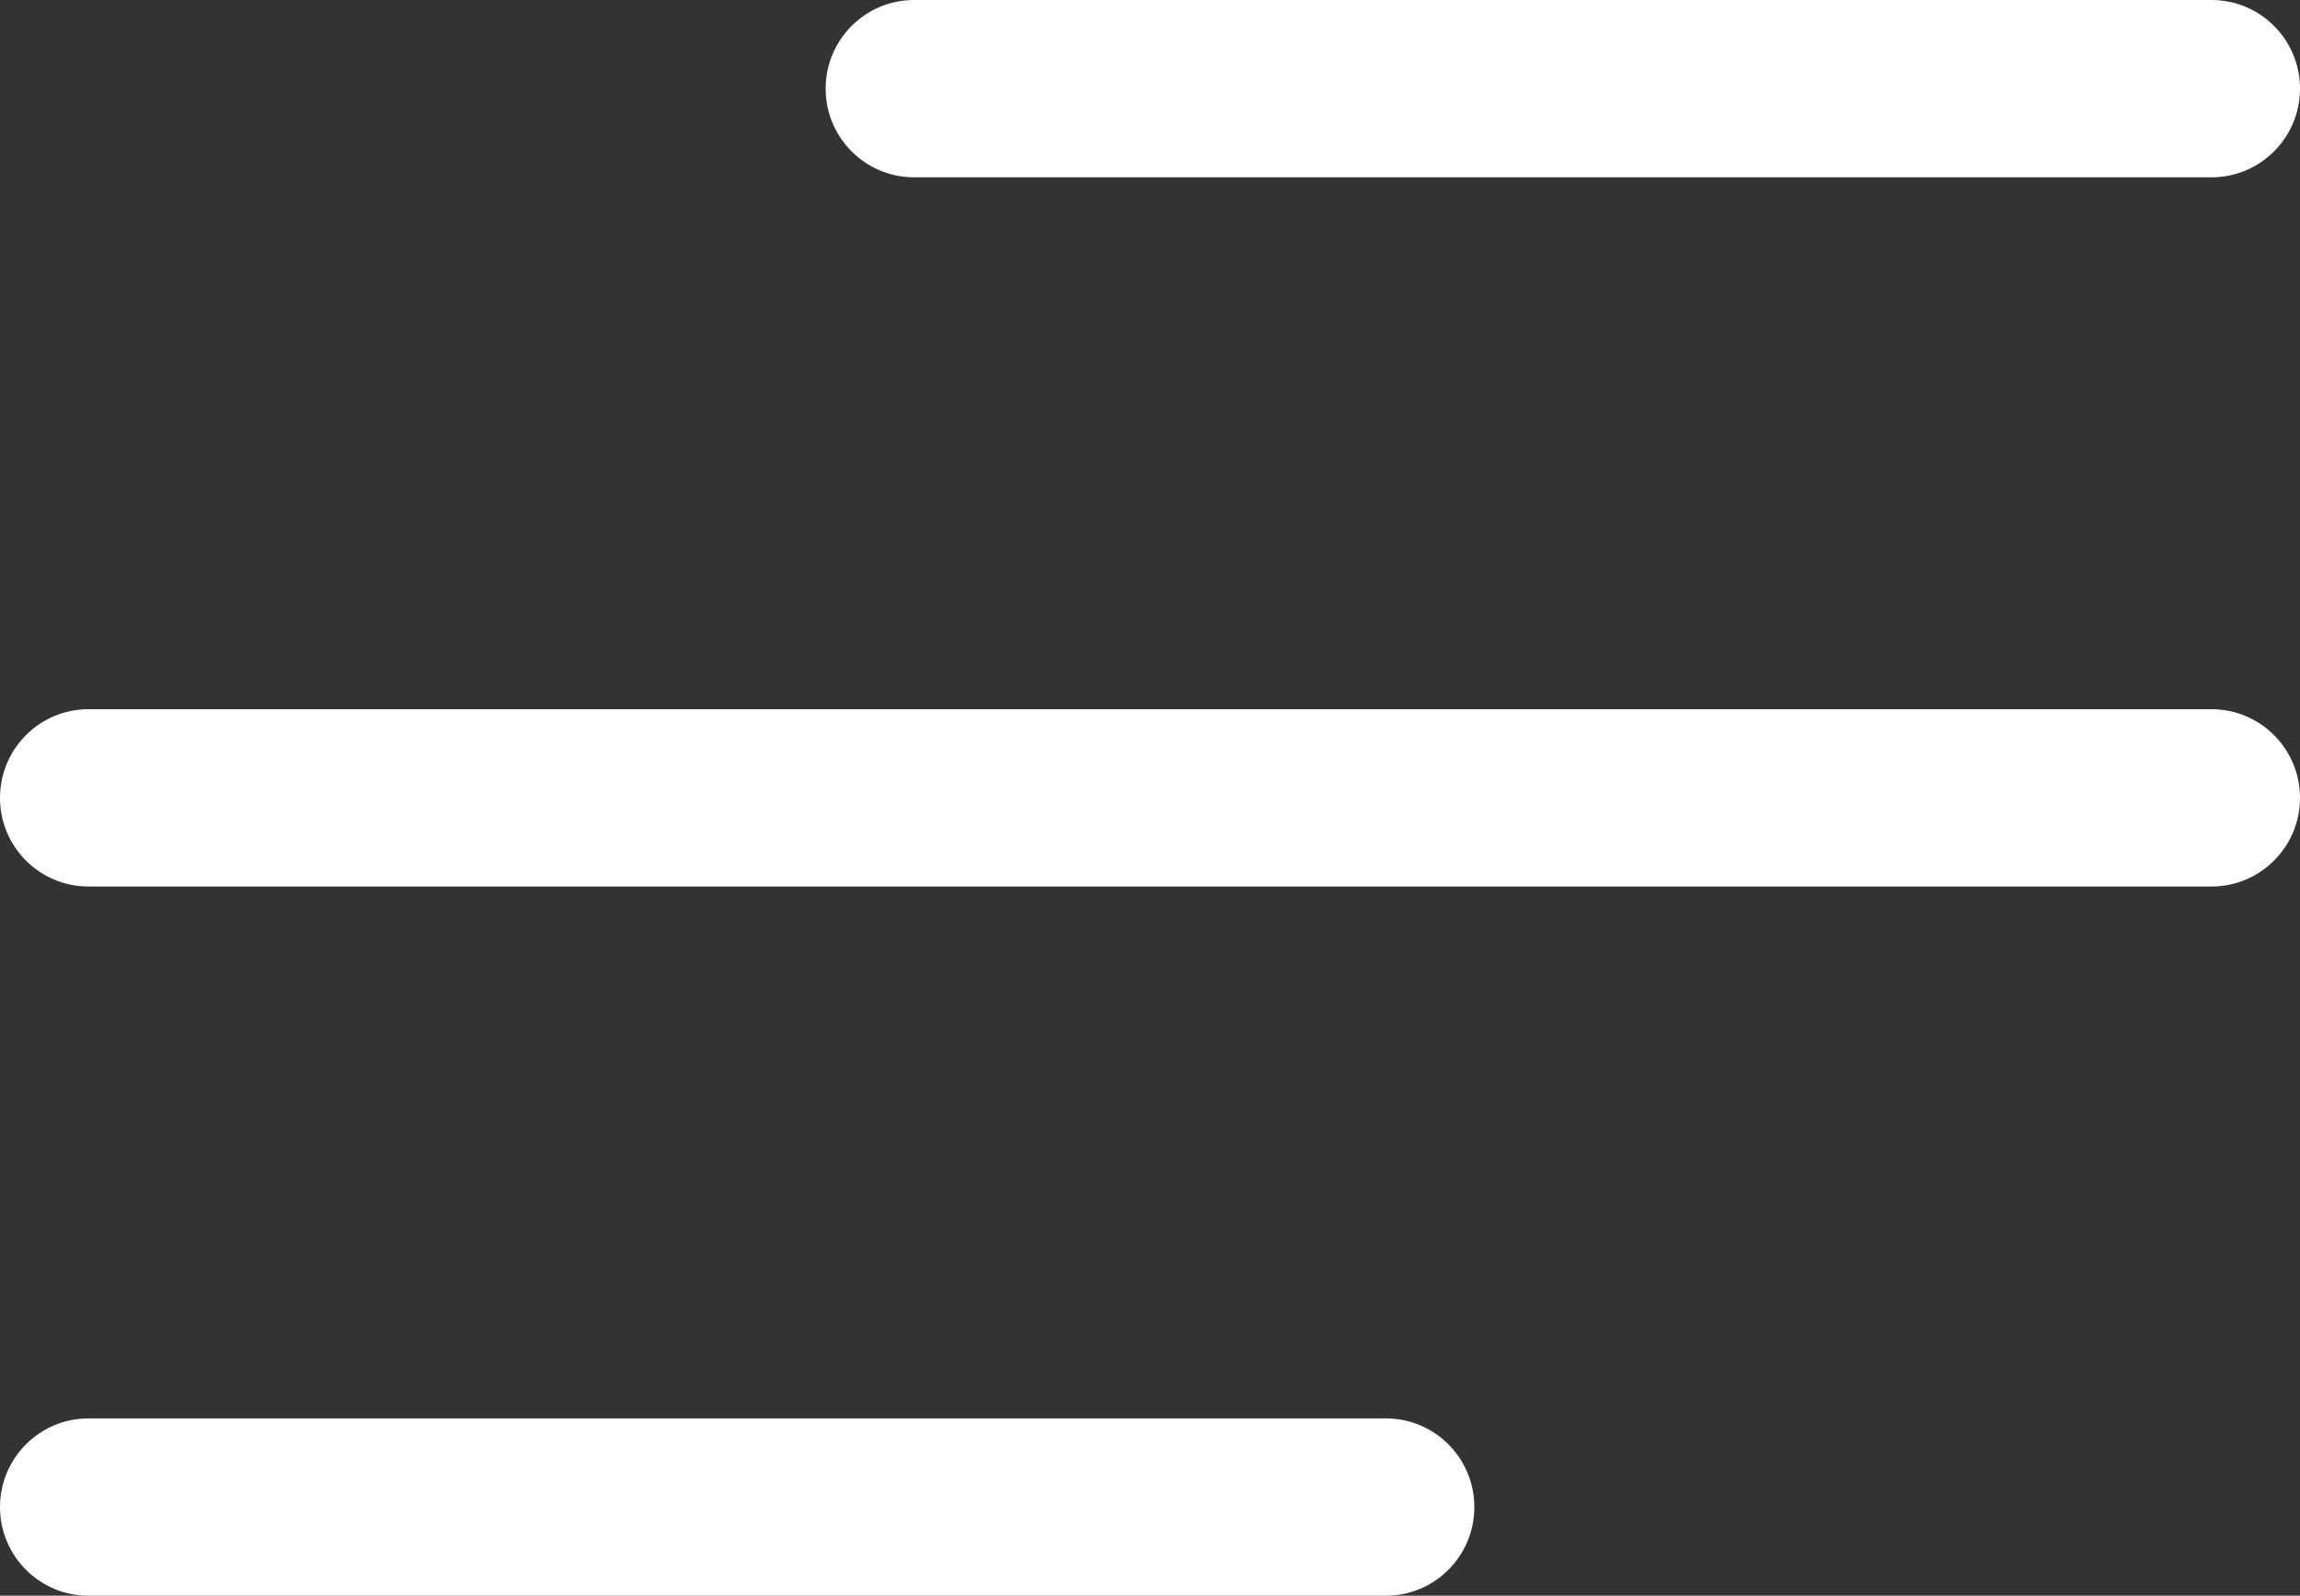 <svg width="49" height="34" viewBox="0 0 49 34" fill="none" xmlns="http://www.w3.org/2000/svg">
<rect x="0" y="0" width="49" height="34" fill="#333333" stroke="none"/>
<path d="M47.115 3.778H19.474C18.434 3.778 17.59 2.932 17.59 1.889C17.59 0.846 18.434 0 19.474 0H47.115C48.156 0 49 0.846 49 1.889C49 2.932 48.156 3.778 47.115 3.778ZM49 17C49 15.957 48.156 15.111 47.115 15.111H1.885C0.844 15.111 0 15.957 0 17C0 18.043 0.844 18.889 1.885 18.889H47.115C48.156 18.889 49 18.043 49 17ZM31.41 32.111C31.41 31.068 30.566 30.222 29.526 30.222H1.885C0.844 30.222 0 31.068 0 32.111C0 33.154 0.844 34 1.885 34H29.526C30.566 34 31.41 33.154 31.41 32.111Z" fill="white"/>
</svg>
